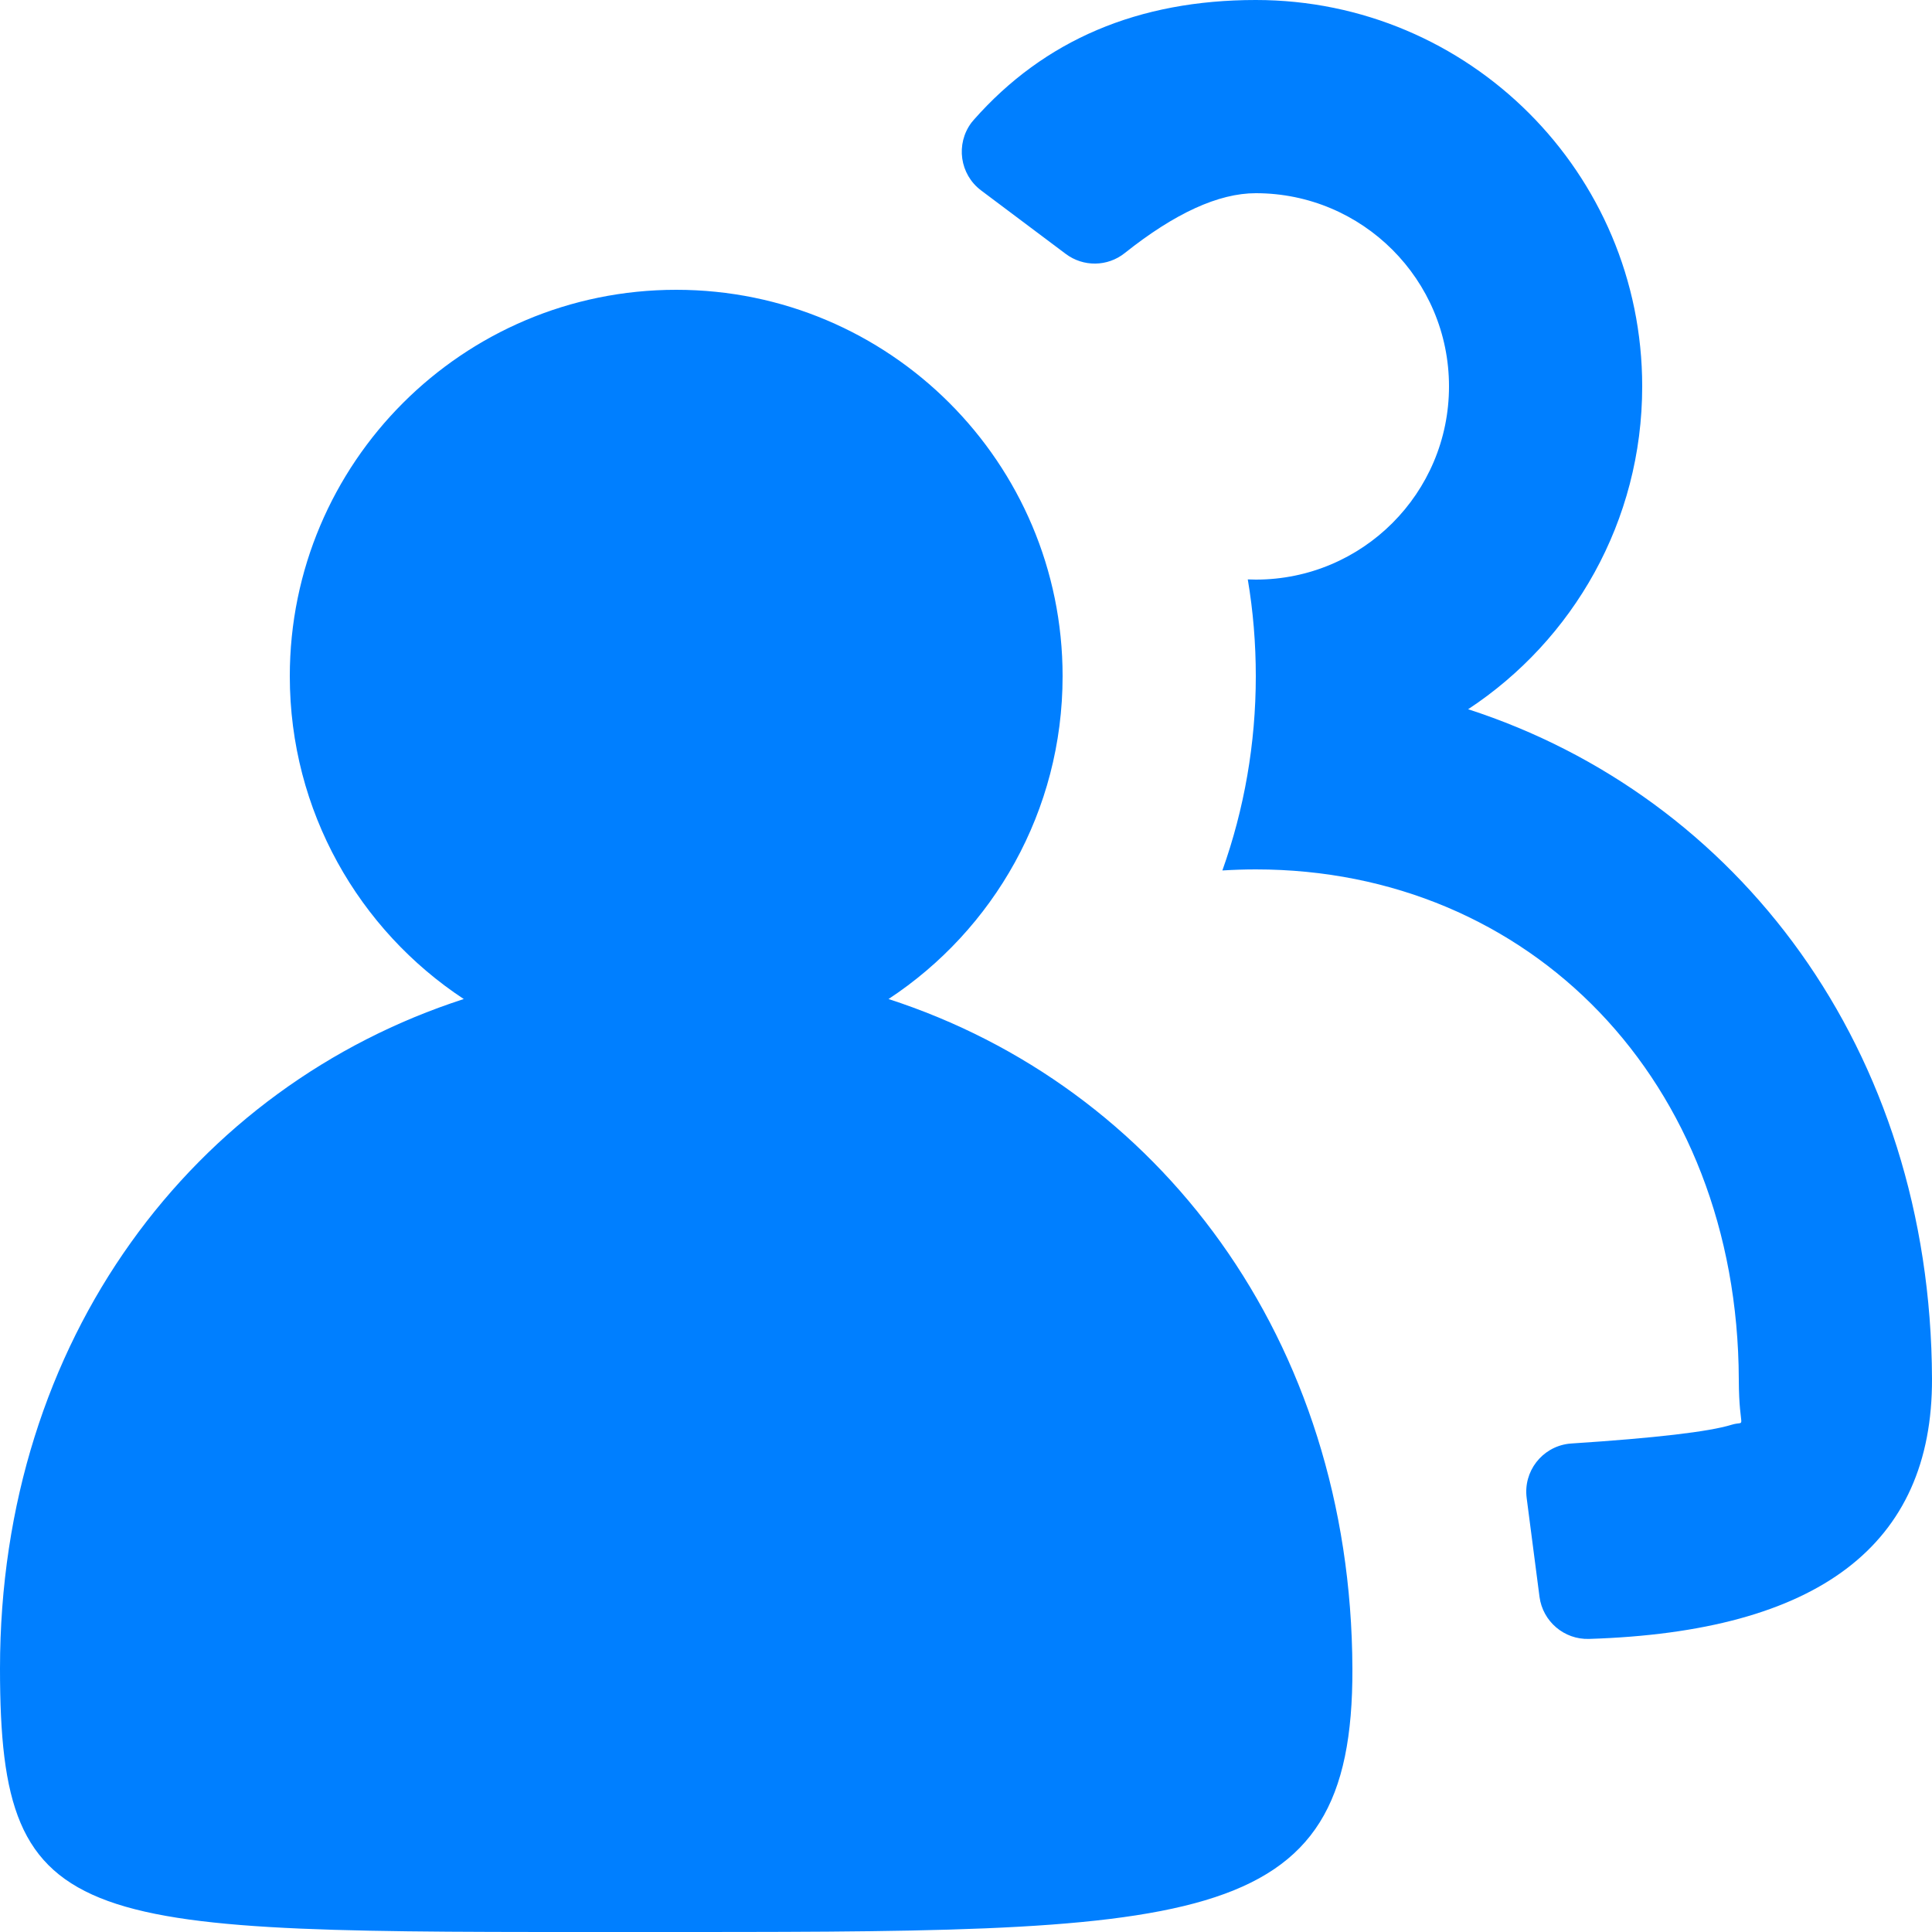 <?xml version="1.0" encoding="UTF-8"?>
<svg width="20px" height="20px" viewBox="0 0 20 20" version="1.1" xmlns="http://www.w3.org/2000/svg" xmlns:xlink="http://www.w3.org/1999/xlink">
    <!-- Generator: Sketch 49.3 (51167) - http://www.bohemiancoding.com/sketch -->
    <title>icon/recipients active</title>
    <desc>Created with Sketch.</desc>
    <defs></defs>
    <g id="Styleguide" stroke="none" stroke-width="1" fill="none" fill-rule="evenodd">
        <g id="icon/recipients-active" transform="translate(-2, -2)" fill="#007FFF" fill-rule="nonzero">
            <path d="M6.801,12.342 C5.716,11.627 5,10.397 5,9 C5,6.791 6.791,5 9,5 C11.209,5 13,6.791 13,9 C13,10.397 12.284,11.627 11.198,12.342 C13.983,13.244 15.988,15.853 16,19.273 C16.01,22.035 14.391,22 8.588,22 C2.786,22 2,22.054 2,19.273 C2,15.853 4.012,13.244 6.801,12.342 Z M18.267,16.943 C19.14,16.886 19.691,16.821 19.922,16.75 C20.093,16.697 20.002,16.845 20,16.28 C19.989,13.187 17.836,11 15,11 C14.883,11 14.768,11.004 14.654,11.011 C14.88,10.377 15,9.698 15,9 C15,8.659 14.972,8.324 14.917,7.998 C14.944,7.999 14.972,8 15,8 C16.105,8 17,7.105 17,6 C17,4.895 16.105,4 15,4 C14.614,4 14.162,4.207 13.643,4.62 C13.465,4.762 13.214,4.765 13.032,4.628 L12.156,3.971 C11.935,3.805 11.891,3.491 12.056,3.27 C12.064,3.26 12.073,3.25 12.081,3.24 C12.811,2.413 13.784,2 15,2 C17.209,2 19,3.791 19,6 C19,7.397 18.284,8.627 17.198,9.342 C19.983,10.244 21.988,12.853 22,16.273 C22.006,17.995 20.822,18.892 18.449,18.966 L18.449,18.966 C18.192,18.974 17.971,18.785 17.937,18.531 L17.804,17.507 C17.768,17.233 17.961,16.982 18.235,16.946 C18.246,16.945 18.256,16.944 18.267,16.943 Z" id="Combined-Shape"></path>
        </g>
    </g>
</svg>